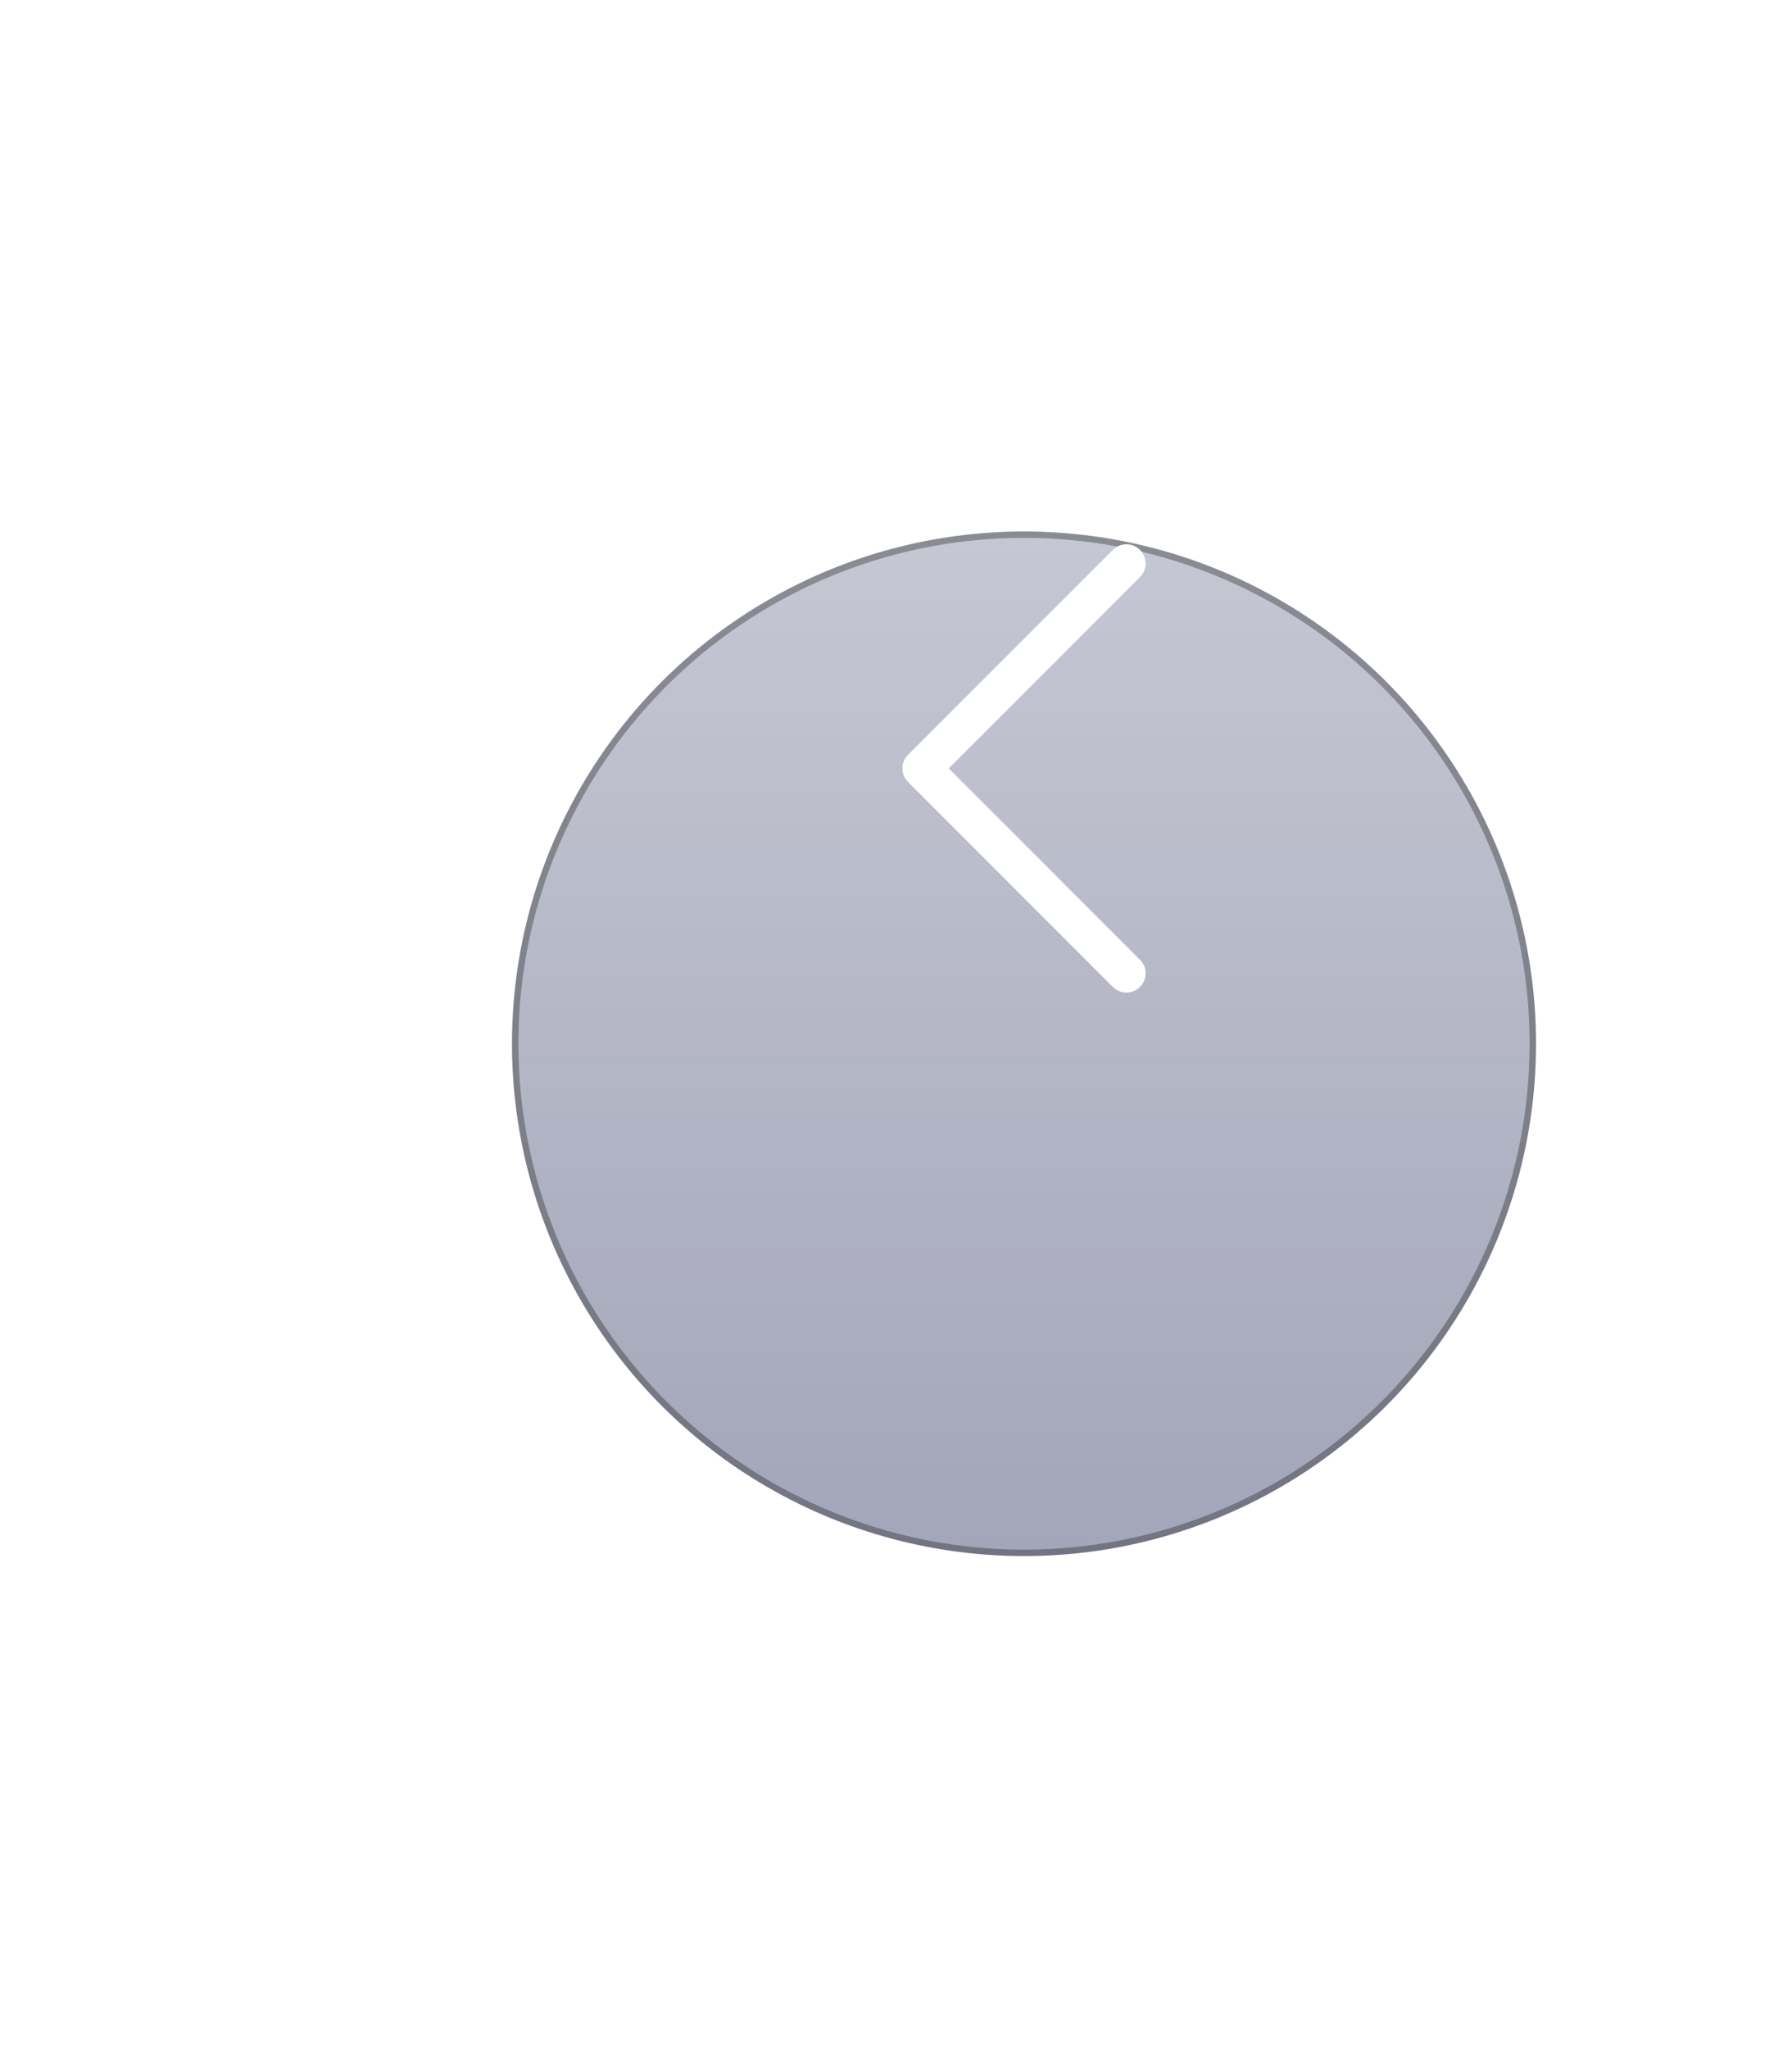 <svg width="140" height="160" viewBox="0 0 140 160" fill="none" xmlns="http://www.w3.org/2000/svg">
<g filter="url(#filter0_bdi)">
<circle cx="80" cy="60" r="40" transform="rotate(-180 80 60)" fill="url(#paint0_linear)" fill-opacity="0.5"/>
<circle cx="80" cy="60" r="39.75" transform="rotate(-180 80 60)" stroke="black" stroke-opacity="0.3" stroke-width="0.5"/>
</g>
<path d="M88 44L72 60L88 76" stroke="white" stroke-width="3" stroke-linecap="round" stroke-linejoin="round"/>
<defs>
<filter id="filter0_bdi" x="0" y="-20" width="160" height="180" filterUnits="userSpaceOnUse" color-interpolation-filters="sRGB">
<feFlood flood-opacity="0" result="BackgroundImageFix"/>
<feGaussianBlur in="BackgroundImage" stdDeviation="20"/>
<feComposite in2="SourceAlpha" operator="in" result="effect1_backgroundBlur"/>
<feColorMatrix in="SourceAlpha" type="matrix" values="0 0 0 0 0 0 0 0 0 0 0 0 0 0 0 0 0 0 127 0"/>
<feOffset dy="20"/>
<feGaussianBlur stdDeviation="20"/>
<feColorMatrix type="matrix" values="0 0 0 0 0 0 0 0 0 0 0 0 0 0 0 0 0 0 0.15 0"/>
<feBlend mode="normal" in2="effect1_backgroundBlur" result="effect2_dropShadow"/>
<feBlend mode="normal" in="SourceGraphic" in2="effect2_dropShadow" result="shape"/>
<feColorMatrix in="SourceAlpha" type="matrix" values="0 0 0 0 0 0 0 0 0 0 0 0 0 0 0 0 0 0 127 0" result="hardAlpha"/>
<feOffset dy="1.5"/>
<feComposite in2="hardAlpha" operator="arithmetic" k2="-1" k3="1"/>
<feColorMatrix type="matrix" values="0 0 0 0 1 0 0 0 0 1 0 0 0 0 1 0 0 0 0.25 0"/>
<feBlend mode="normal" in2="shape" result="effect3_innerShadow"/>
</filter>
<linearGradient id="paint0_linear" x1="80" y1="20" x2="80" y2="100" gradientUnits="userSpaceOnUse">
<stop stop-color="#18204F" stop-opacity="0.8"/>
<stop offset="1" stop-color="#18204F" stop-opacity="0.5"/>
</linearGradient>
</defs>
</svg>
